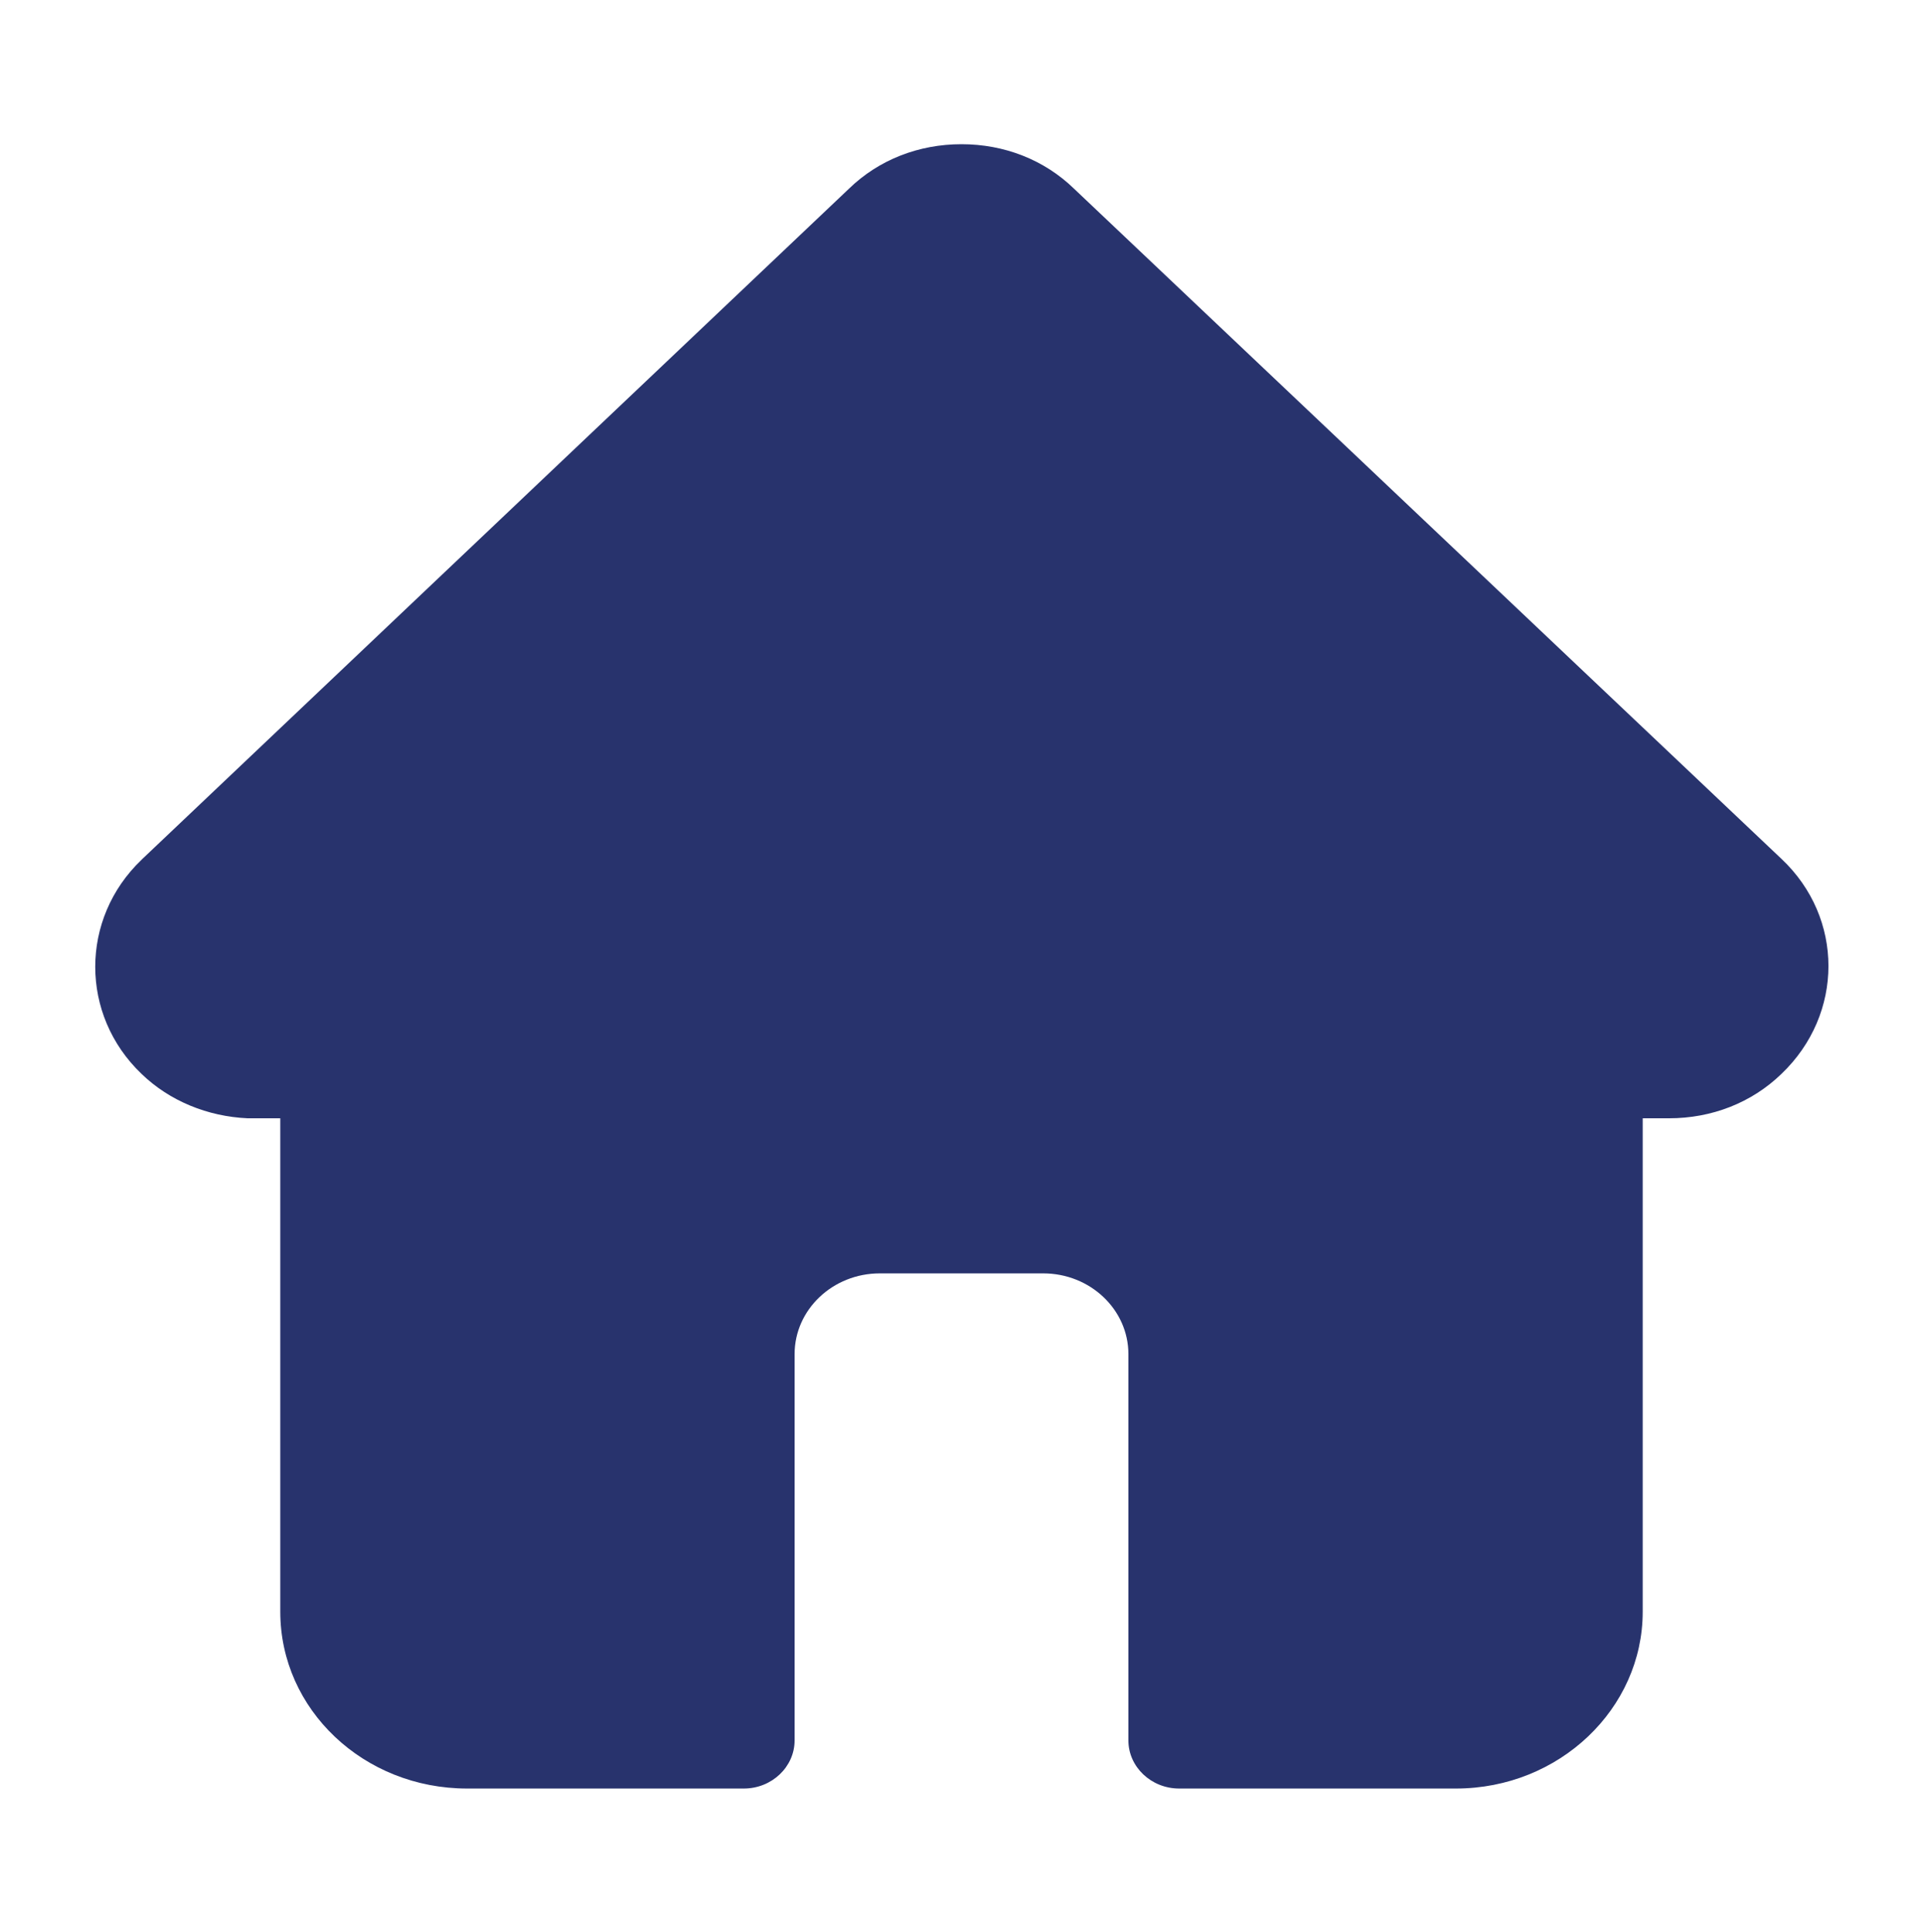 <?xml version="1.0" encoding="utf-8"?>
<!-- Generator: Adobe Illustrator 21.0.0, SVG Export Plug-In . SVG Version: 6.00 Build 0)  -->
<svg version="1.1" id="Layer_1" xmlns="http://www.w3.org/2000/svg" xmlns:xlink="http://www.w3.org/1999/xlink" x="0px" y="0px"
	 viewBox="-294 386.7 21.2 21.3" style="enable-background:new -294 386.7 21.2 21.3;" xml:space="preserve">
<style type="text/css">
	.st0{fill:#28336D;}
</style>
<path id="XMLID_135_" class="st0" d="M-274.36,396.17C-274.36,396.17-274.36,396.17-274.36,396.17l-7.8-7.39
	c-0.33-0.32-0.77-0.49-1.24-0.49c-0.47,0-0.91,0.17-1.24,0.49l-7.79,7.39c0,0-0.01,0.01-0.01,0.01c-0.68,0.65-0.68,1.71,0,2.36
	c0.31,0.3,0.73,0.47,1.17,0.49c0.02,0,0.04,0,0.05,0h0.31v5.44c0,1.08,0.92,1.95,2.06,1.95h3.05c0.31,0,0.56-0.24,0.56-0.53v-4.26
	c0-0.49,0.42-0.89,0.94-0.89h1.8c0.52,0,0.94,0.4,0.94,0.89v4.26c0,0.29,0.25,0.53,0.56,0.53h3.05c1.14,0,2.06-0.88,2.06-1.95v-5.44
	h0.29c0.47,0,0.91-0.17,1.24-0.49C-273.67,397.88-273.67,396.82-274.36,396.17z"/>
</svg>

